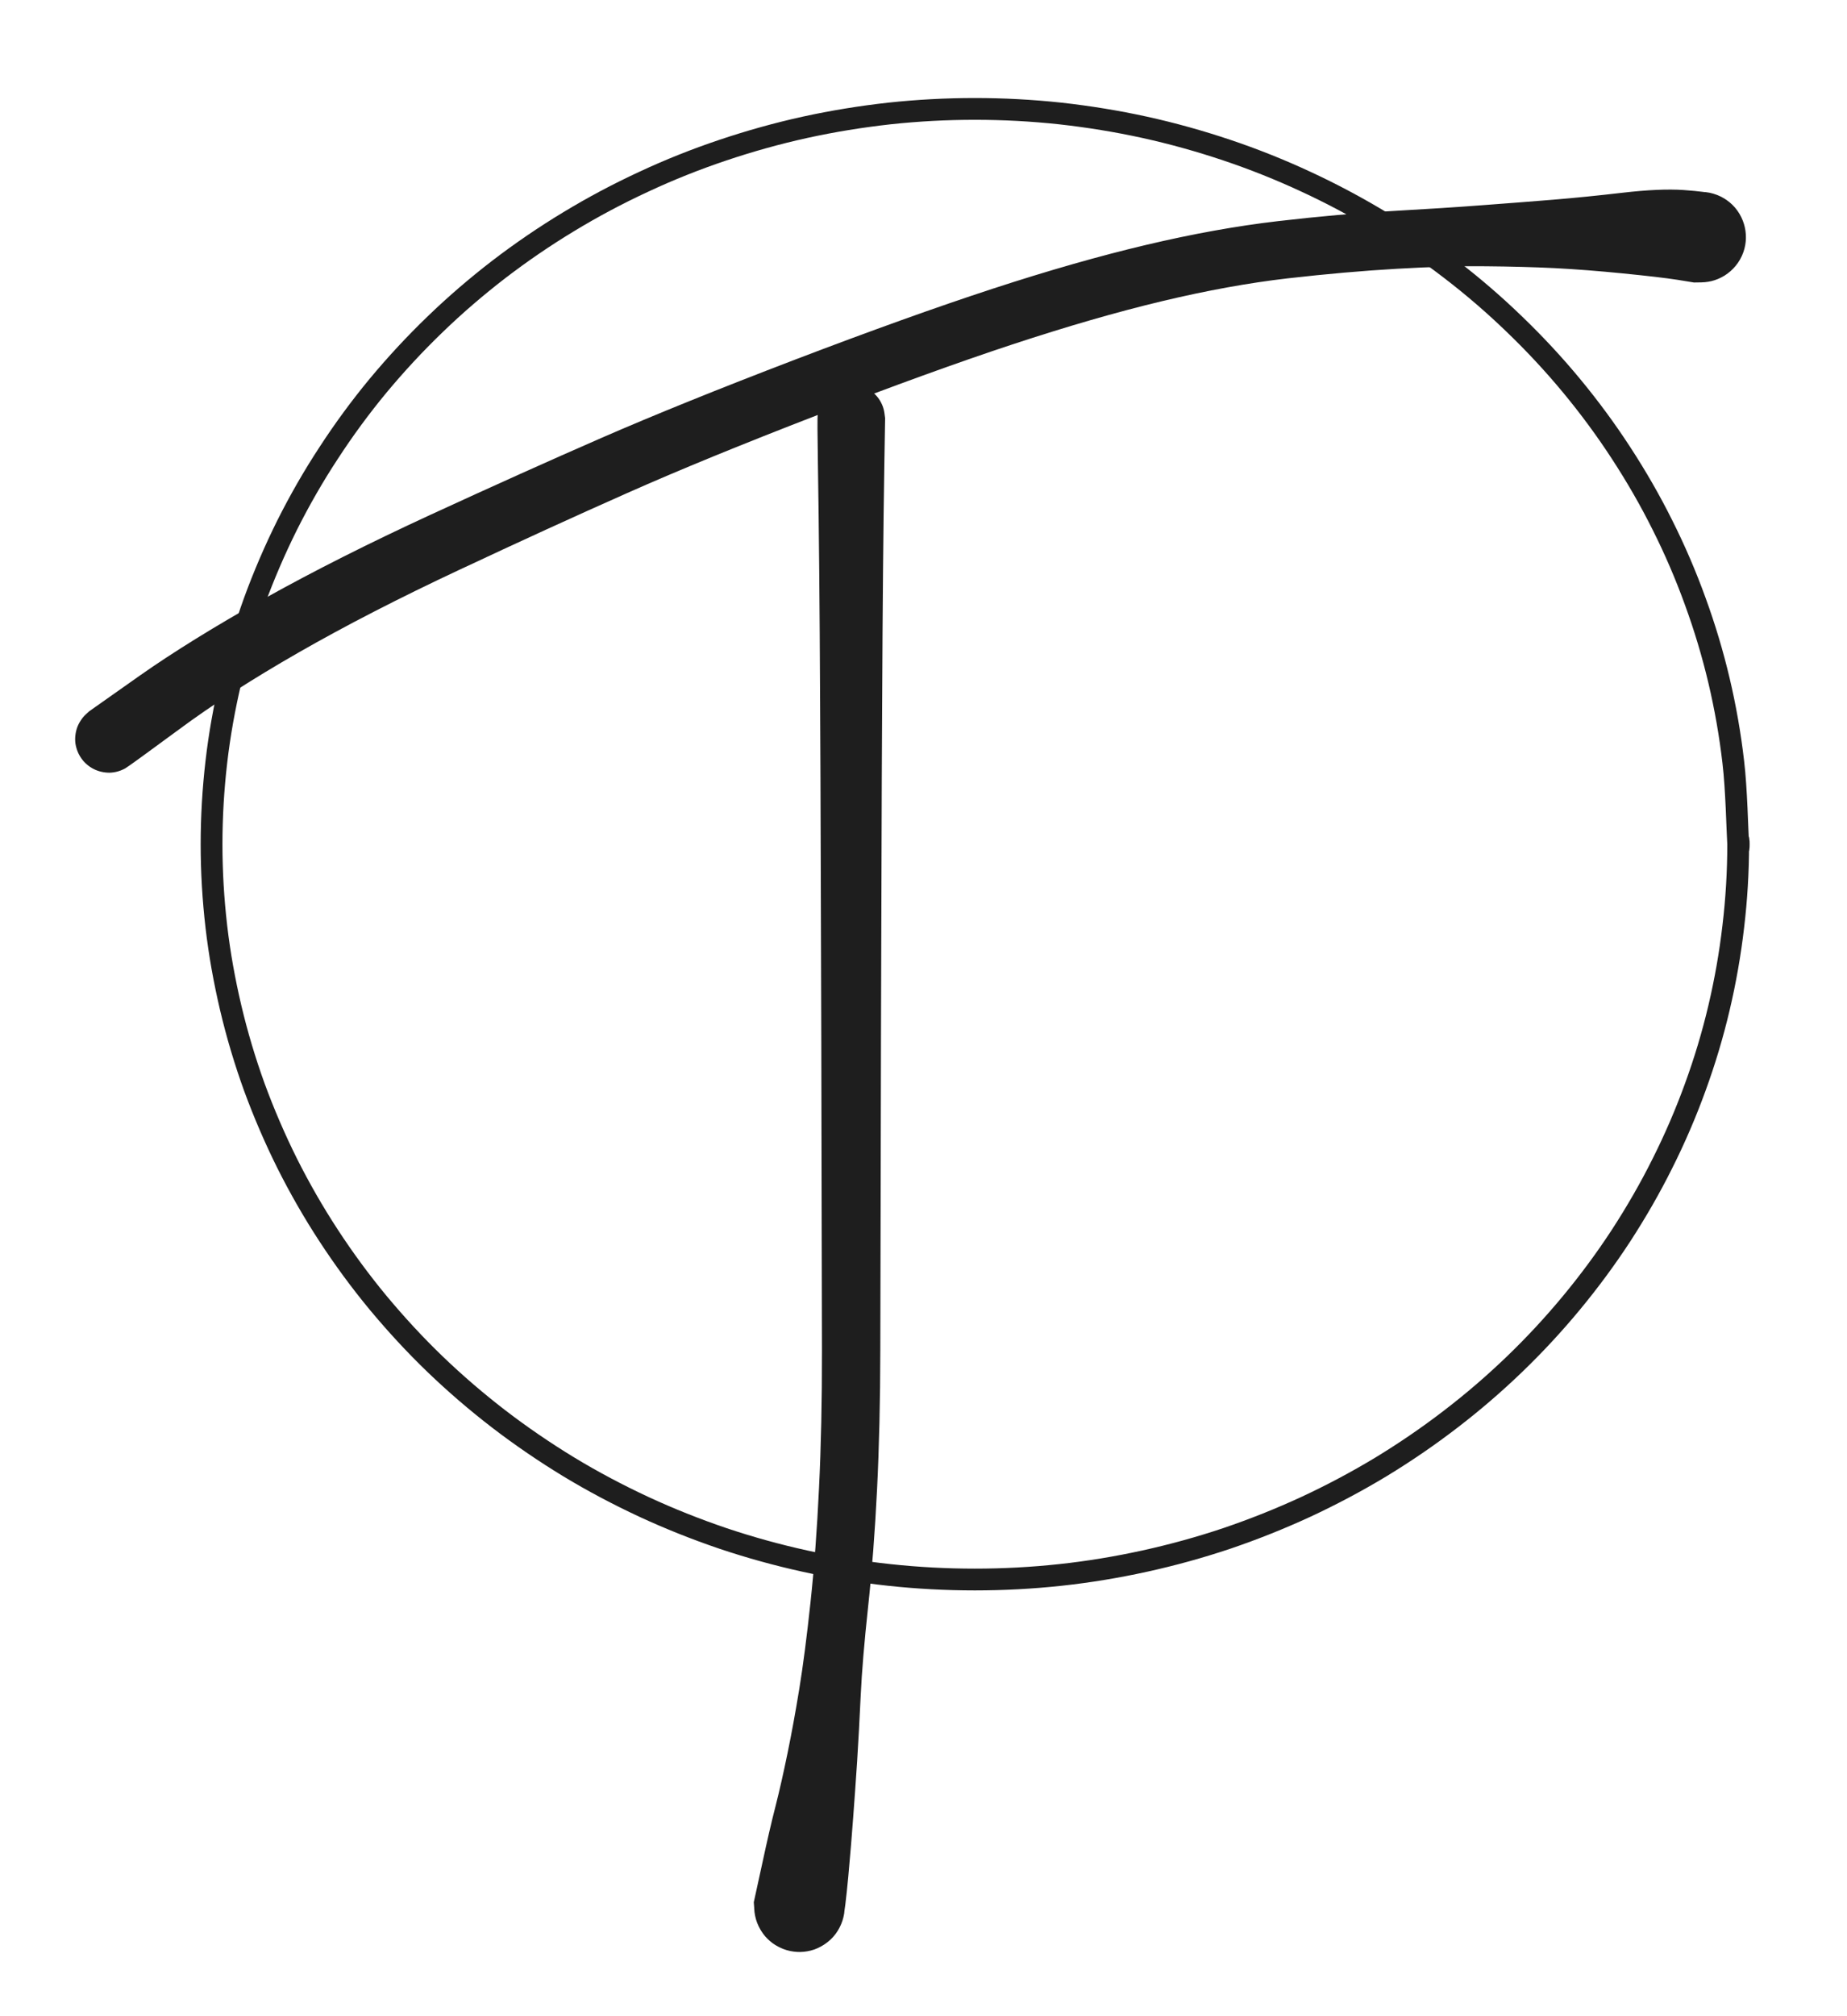 <svg version="1.1" xmlns="http://www.w3.org/2000/svg" viewBox="0 0 169.635 185.079" width="339.271" height="370.158">
  <!-- svg-source:excalidraw -->
  
  <defs>
    <style class="style-fonts">
      @font-face {
        font-family: "Virgil";
        src: url("https://excalidraw.com/Virgil.woff2");
      }
      @font-face {
        font-family: "Cascadia";
        src: url("https://excalidraw.com/Cascadia.woff2");
      }
      @font-face {
        font-family: "Assistant";
        src: url("https://excalidraw.com/Assistant-Regular.woff2");
      }
    </style>
    
  </defs>
  <rect x="0" y="0" width="169.635" height="185.079" fill="#ffffff"></rect><g transform="translate(10 67.848) rotate(0 73.101 -23.248)" stroke="none"><path fill="#1e1e1e" d="M -1.82,-2.53 Q -1.82,-2.53 2.83,-5.81 7.50,-9.09 14.28,-12.89 21.07,-16.68 29.58,-20.60 38.09,-24.52 45.31,-27.67 52.52,-30.81 63.00,-34.82 73.48,-38.82 81.15,-41.33 88.83,-43.84 95.26,-45.36 101.68,-46.88 107.35,-47.54 113.02,-48.20 117.85,-48.47 122.67,-48.74 126.19,-49.01 129.70,-49.27 132.63,-49.51 135.56,-49.75 139.01,-50.15 142.45,-50.55 144.63,-50.40 146.81,-50.24 147.46,-50.03 148.11,-49.83 148.66,-49.42 149.21,-49.02 149.60,-48.46 149.99,-47.90 150.18,-47.25 150.37,-46.60 150.35,-45.92 150.32,-45.24 150.08,-44.60 149.84,-43.96 149.41,-43.44 148.97,-42.91 148.40,-42.55 147.82,-42.19 147.16,-42.03 146.49,-41.88 145.81,-41.94 145.14,-42.00 144.51,-42.28 143.89,-42.55 143.39,-43.01 142.89,-43.47 142.56,-44.07 142.23,-44.67 142.11,-45.34 141.99,-46.01 142.09,-46.68 142.19,-47.35 142.50,-47.96 142.80,-48.57 143.29,-49.04 143.78,-49.52 144.39,-49.82 145.01,-50.11 145.68,-50.20 146.36,-50.28 147.02,-50.15 147.69,-50.01 148.28,-49.67 148.87,-49.33 149.32,-48.82 149.77,-48.30 150.03,-47.67 150.29,-47.05 150.34,-46.37 150.39,-45.69 150.22,-45.03 150.05,-44.37 149.67,-43.80 149.30,-43.23 148.76,-42.81 148.23,-42.39 147.59,-42.16 146.94,-41.93 146.26,-41.92 145.58,-41.91 145.58,-41.91 145.58,-41.91 144.04,-42.16 142.50,-42.40 139.09,-42.74 135.68,-43.08 132.78,-43.23 129.89,-43.37 126.43,-43.40 122.98,-43.44 118.31,-43.17 113.63,-42.90 108.27,-42.29 102.91,-41.67 96.71,-40.19 90.52,-38.71 82.97,-36.22 75.43,-33.73 65.09,-29.74 54.75,-25.75 47.61,-22.58 40.46,-19.41 32.19,-15.53 23.91,-11.65 17.45,-7.95 10.99,-4.25 6.41,-0.85 1.82,2.53 1.49,2.71 1.16,2.89 0.80,2.99 0.44,3.09 0.06,3.10 -0.31,3.10 -0.67,3.02 -1.04,2.94 -1.38,2.77 -1.72,2.60 -2.00,2.36 -2.29,2.12 -2.51,1.81 -2.73,1.50 -2.87,1.16 -3.01,0.81 -3.07,0.43 -3.12,0.06 -3.08,-0.30 -3.04,-0.68 -2.92,-1.03 -2.79,-1.39 -2.58,-1.70 -2.38,-2.02 -2.10,-2.27 -1.82,-2.53 -1.82,-2.53 L -1.82,-2.53 Z"></path></g><g transform="translate(78.171 38.389) rotate(0 -2.377 68.345)" stroke="none"><path fill="#1e1e1e" d="M 3.12,0 Q 3.12,0 3.05,4.30 2.98,8.61 2.93,14.02 2.88,19.43 2.85,26.12 2.81,32.80 2.79,40.94 2.76,49.08 2.74,57.22 2.72,65.36 2.71,72.00 2.69,78.65 2.68,85.59 2.67,92.54 2.38,98.38 2.09,104.21 1.56,109.13 1.03,114.05 0.88,117.27 0.73,120.49 0.55,123.35 0.36,126.21 0.19,128.46 0.03,130.70 -0.26,133.90 -0.56,137.09 -0.74,137.75 -0.91,138.41 -1.29,138.98 -1.66,139.55 -2.20,139.96 -2.74,140.38 -3.38,140.61 -4.02,140.83 -4.71,140.84 -5.39,140.84 -6.03,140.63 -6.68,140.42 -7.23,140.02 -7.77,139.61 -8.16,139.05 -8.55,138.49 -8.74,137.84 -8.93,137.18 -8.90,136.50 -8.87,135.82 -8.62,135.19 -8.38,134.55 -7.94,134.03 -7.51,133.51 -6.93,133.15 -6.35,132.79 -5.68,132.64 -5.02,132.49 -4.34,132.55 -3.67,132.62 -3.05,132.90 -2.42,133.18 -1.93,133.64 -1.43,134.10 -1.10,134.70 -0.78,135.30 -0.66,135.97 -0.54,136.64 -0.64,137.31 -0.75,137.99 -1.06,138.59 -1.37,139.20 -1.86,139.67 -2.35,140.14 -2.97,140.43 -3.58,140.73 -4.26,140.81 -4.93,140.89 -5.60,140.75 -6.27,140.61 -6.85,140.26 -7.44,139.92 -7.89,139.41 -8.33,138.89 -8.59,138.26 -8.85,137.63 -8.89,136.95 -8.94,136.27 -8.94,136.27 -8.94,136.27 -8.20,132.88 -7.47,129.48 -6.93,127.40 -6.40,125.31 -5.84,122.58 -5.28,119.86 -4.76,116.67 -4.24,113.48 -3.73,108.72 -3.22,103.95 -2.95,98.24 -2.67,92.54 -2.68,85.59 -2.69,78.65 -2.71,72.00 -2.72,65.36 -2.74,57.22 -2.76,49.08 -2.79,40.94 -2.81,32.80 -2.85,26.12 -2.88,19.43 -2.93,14.02 -2.98,8.61 -3.05,4.30 -3.12,0 -3.07,-0.37 -3.03,-0.74 -2.90,-1.09 -2.76,-1.45 -2.55,-1.76 -2.33,-2.07 -2.05,-2.32 -1.77,-2.57 -1.44,-2.74 -1.10,-2.92 -0.74,-3.01 -0.37,-3.10 0.00,-3.10 0.37,-3.10 0.74,-3.01 1.10,-2.92 1.44,-2.74 1.77,-2.57 2.05,-2.32 2.33,-2.07 2.55,-1.76 2.76,-1.45 2.90,-1.09 3.03,-0.74 3.07,-0.37 3.12,0.00 3.12,0.00 L 3.12,0 Z"></path></g><g stroke-linecap="round" transform="translate(19.43 10) rotate(0 70.103 67.517)"><path d="M140.21 67.52 C140.21 70.04, 140.06 72.57, 139.76 75.08 C139.47 77.58, 139.03 80.08, 138.45 82.54 C137.87 85, 137.14 87.44, 136.27 89.82 C135.41 92.19, 134.4 94.54, 133.26 96.81 C132.13 99.08, 130.85 101.3, 129.46 103.44 C128.07 105.57, 126.54 107.64, 124.91 109.61 C123.28 111.58, 121.52 113.48, 119.67 115.26 C117.82 117.04, 115.86 118.73, 113.81 120.3 C111.77 121.87, 109.62 123.34, 107.4 124.69 C105.18 126.03, 102.88 127.25, 100.52 128.35 C98.16 129.44, 95.73 130.41, 93.26 131.25 C90.79 132.08, 88.25 132.78, 85.7 133.34 C83.15 133.9, 80.55 134.33, 77.95 134.61 C75.35 134.89, 72.72 135.03, 70.1 135.03 C67.49 135.03, 64.85 134.89, 62.25 134.61 C59.65 134.33, 57.05 133.9, 54.5 133.34 C51.95 132.78, 49.42 132.08, 46.95 131.25 C44.48 130.41, 42.04 129.44, 39.69 128.35 C37.33 127.25, 35.02 126.03, 32.81 124.69 C30.59 123.34, 28.44 121.87, 26.39 120.3 C24.35 118.73, 22.38 117.04, 20.53 115.26 C18.68 113.48, 16.93 111.58, 15.29 109.61 C13.66 107.64, 12.14 105.57, 10.75 103.44 C9.35 101.3, 8.08 99.08, 6.94 96.81 C5.81 94.54, 4.8 92.19, 3.93 89.82 C3.07 87.44, 2.34 85, 1.76 82.54 C1.18 80.08, 0.73 77.58, 0.44 75.08 C0.15 72.57, 0 70.04, 0 67.52 C0 65, 0.15 62.46, 0.44 59.96 C0.73 57.45, 1.18 54.95, 1.76 52.49 C2.34 50.04, 3.07 47.6, 3.93 45.22 C4.8 42.84, 5.81 40.49, 6.94 38.22 C8.08 35.95, 9.35 33.73, 10.75 31.6 C12.14 29.46, 13.66 27.39, 15.29 25.42 C16.93 23.45, 18.68 21.56, 20.53 19.78 C22.38 17.99, 24.35 16.3, 26.39 14.73 C28.44 13.16, 30.59 11.69, 32.81 10.35 C35.02 9.01, 37.33 7.78, 39.69 6.69 C42.04 5.59, 44.48 4.62, 46.95 3.79 C49.42 2.96, 51.95 2.25, 54.5 1.69 C57.05 1.13, 59.65 0.71, 62.25 0.42 C64.85 0.14, 67.49 0, 70.1 0 C72.72 0, 75.35 0.14, 77.95 0.42 C80.55 0.71, 83.15 1.13, 85.7 1.69 C88.25 2.25, 90.79 2.96, 93.26 3.79 C95.73 4.62, 98.16 5.59, 100.52 6.69 C102.88 7.78, 105.18 9.01, 107.4 10.35 C109.62 11.69, 111.77 13.16, 113.81 14.73 C115.86 16.3, 117.82 17.99, 119.67 19.78 C121.52 21.56, 123.28 23.45, 124.91 25.42 C126.54 27.39, 128.07 29.46, 129.46 31.6 C130.85 33.73, 132.13 35.95, 133.26 38.22 C134.4 40.49, 135.41 42.84, 136.27 45.22 C137.14 47.6, 137.87 50.04, 138.45 52.49 C139.03 54.95, 139.47 57.45, 139.76 59.96 C140.06 62.46, 140.13 66.26, 140.21 67.52 C140.28 68.78, 140.28 66.26, 140.21 67.52" stroke="#1e1e1e" stroke-width="2" fill="none"></path></g></svg>